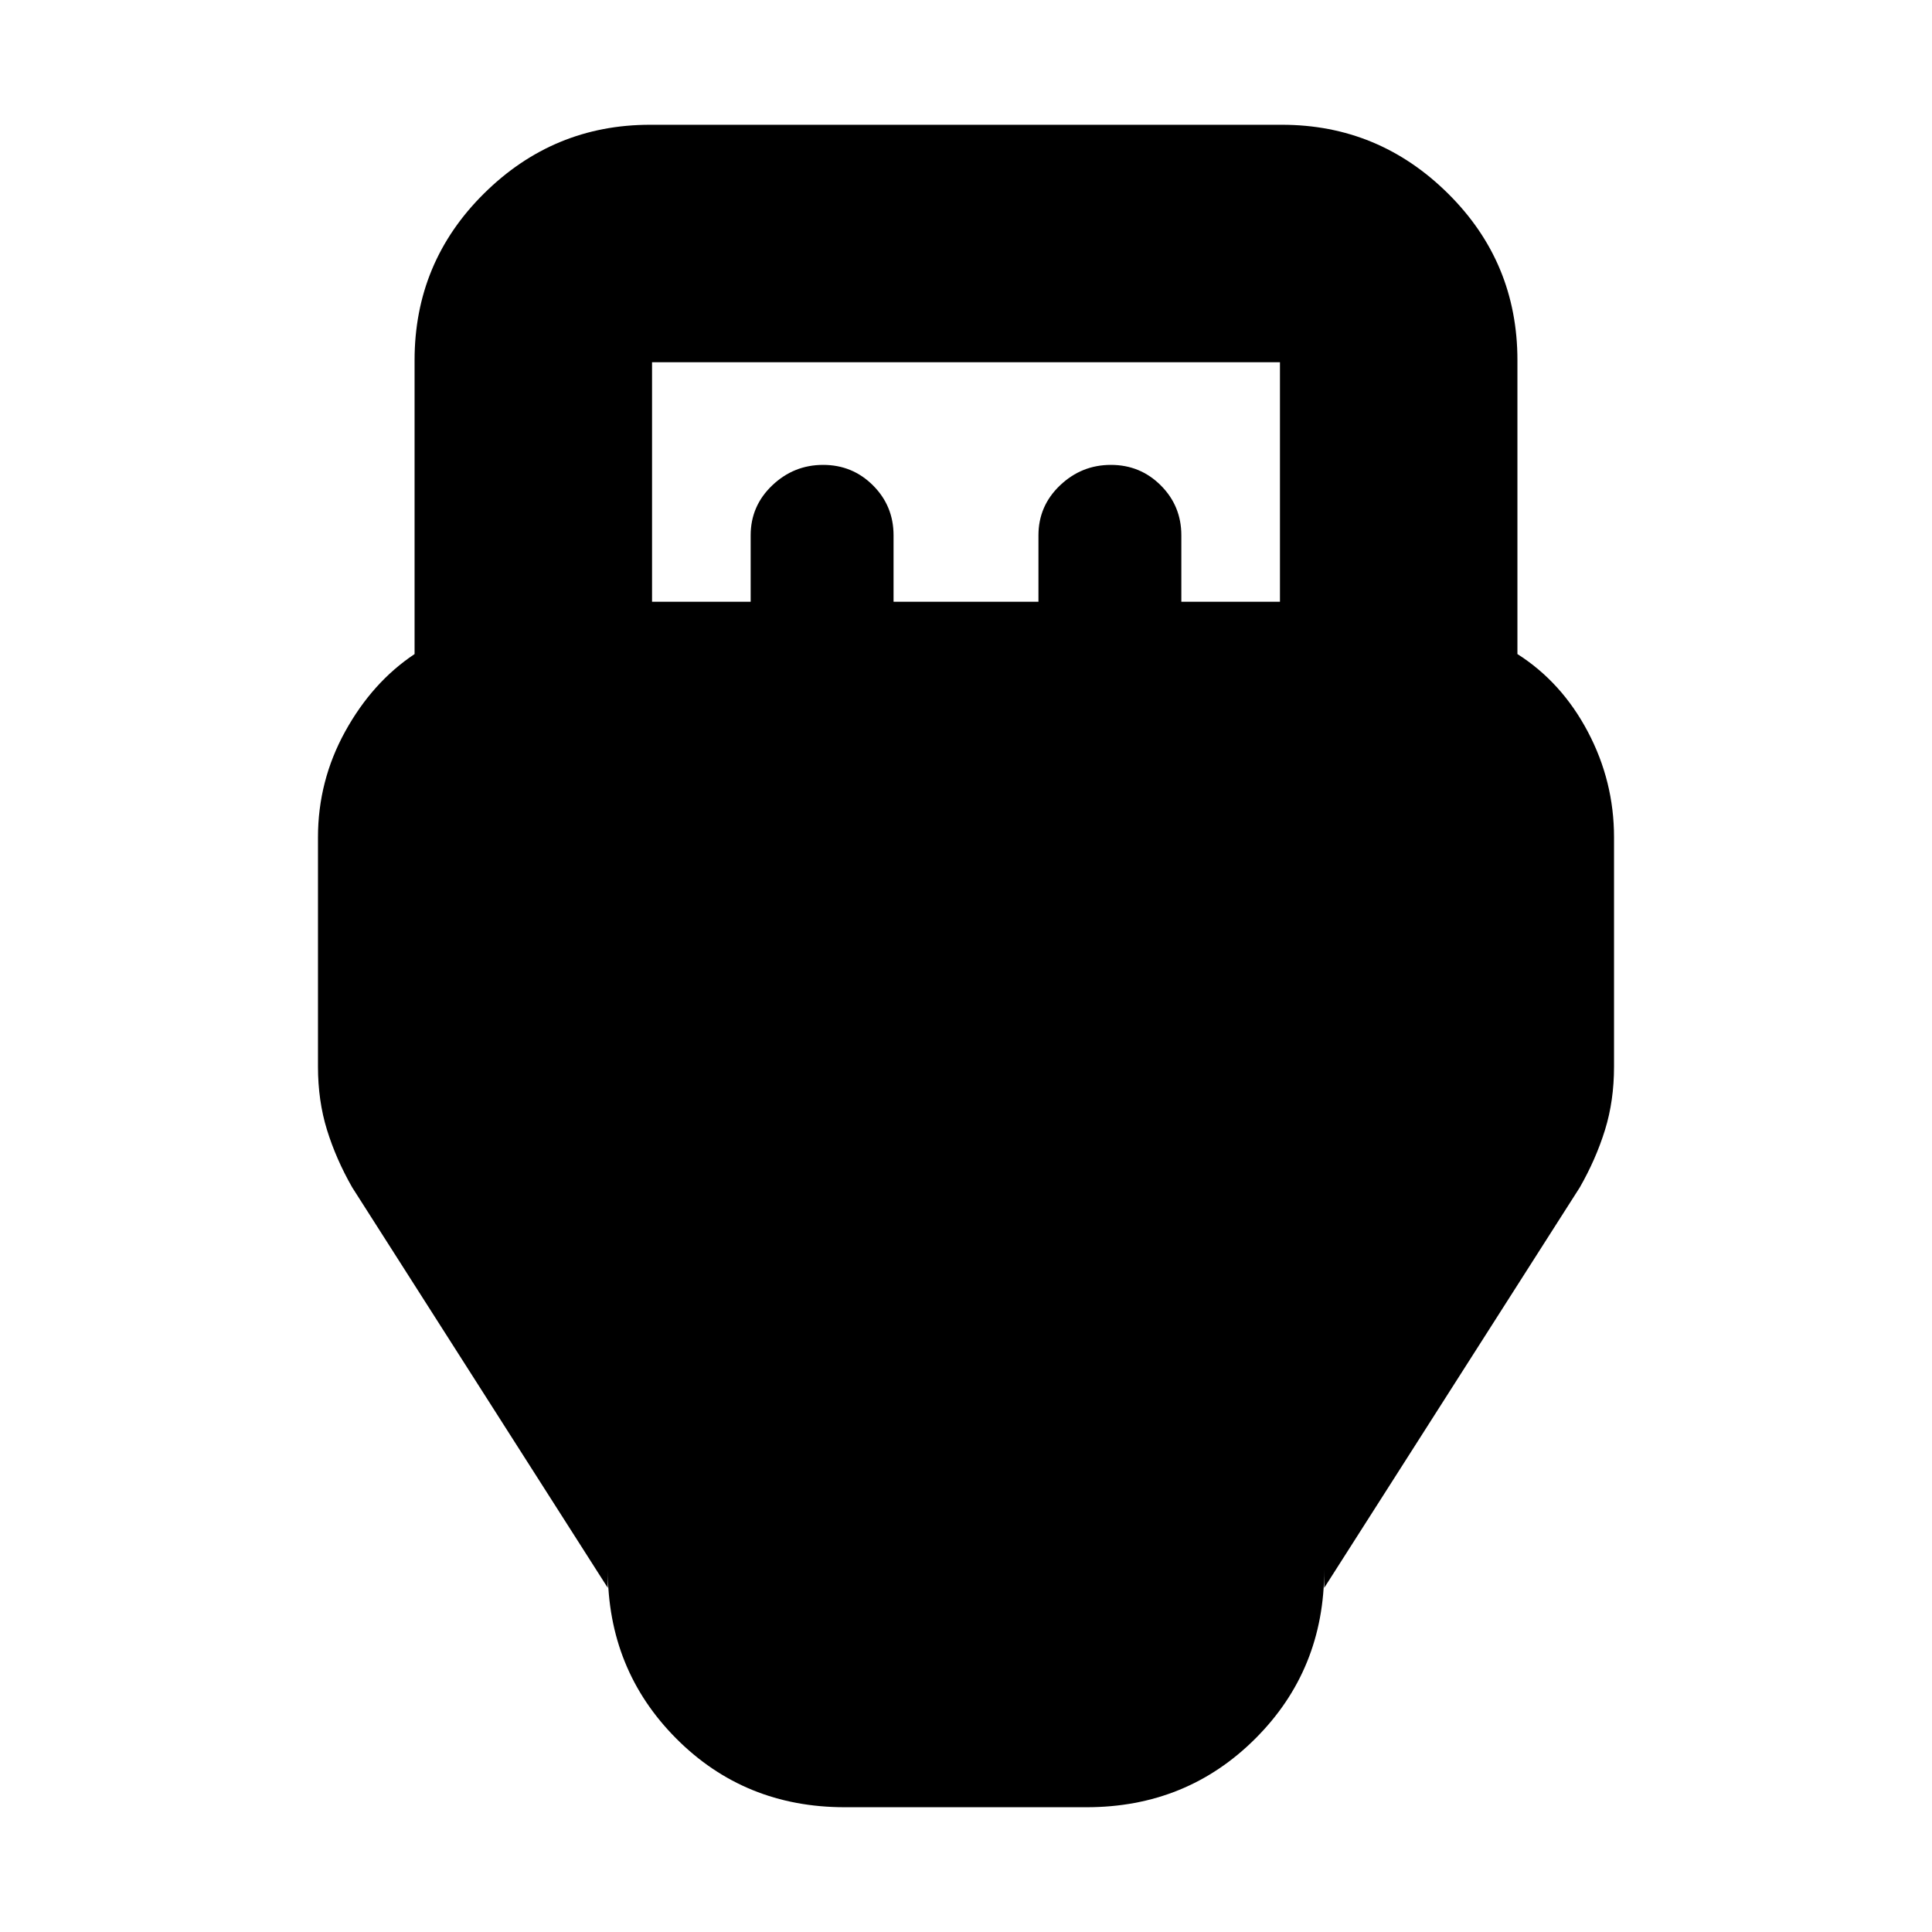 <svg xmlns="http://www.w3.org/2000/svg" height="20" viewBox="0 -960 960 960" width="20"><path d="M419.74-62Q370-62 336-96.15 302-130.3 302-180v9L175-370q-8-14-12.5-28.5T158-430v-113.92q0-28.08 13.5-52.58T206-635v-146q0-48.7 34.5-82.85Q275-898 323-898h314q48 0 82.5 34.15T754-781v146q22 14 35 38.62 13 24.62 13 52.38v114q0 17-4.5 31.5T785-370L658-171v-9q0 49.7-34.18 83.85Q589.65-62 539.91-62H419.74ZM324-661h49v-33q0-14.6 10.7-24.8Q394.4-729 409-729q14.6 0 24.8 10.2Q444-708.6 444-694v33h72v-33q0-14.6 10.7-24.8Q537.4-729 552-729q14.6 0 24.8 10.2Q587-708.6 587-694v33h49v-119H324v119Z"/></svg>